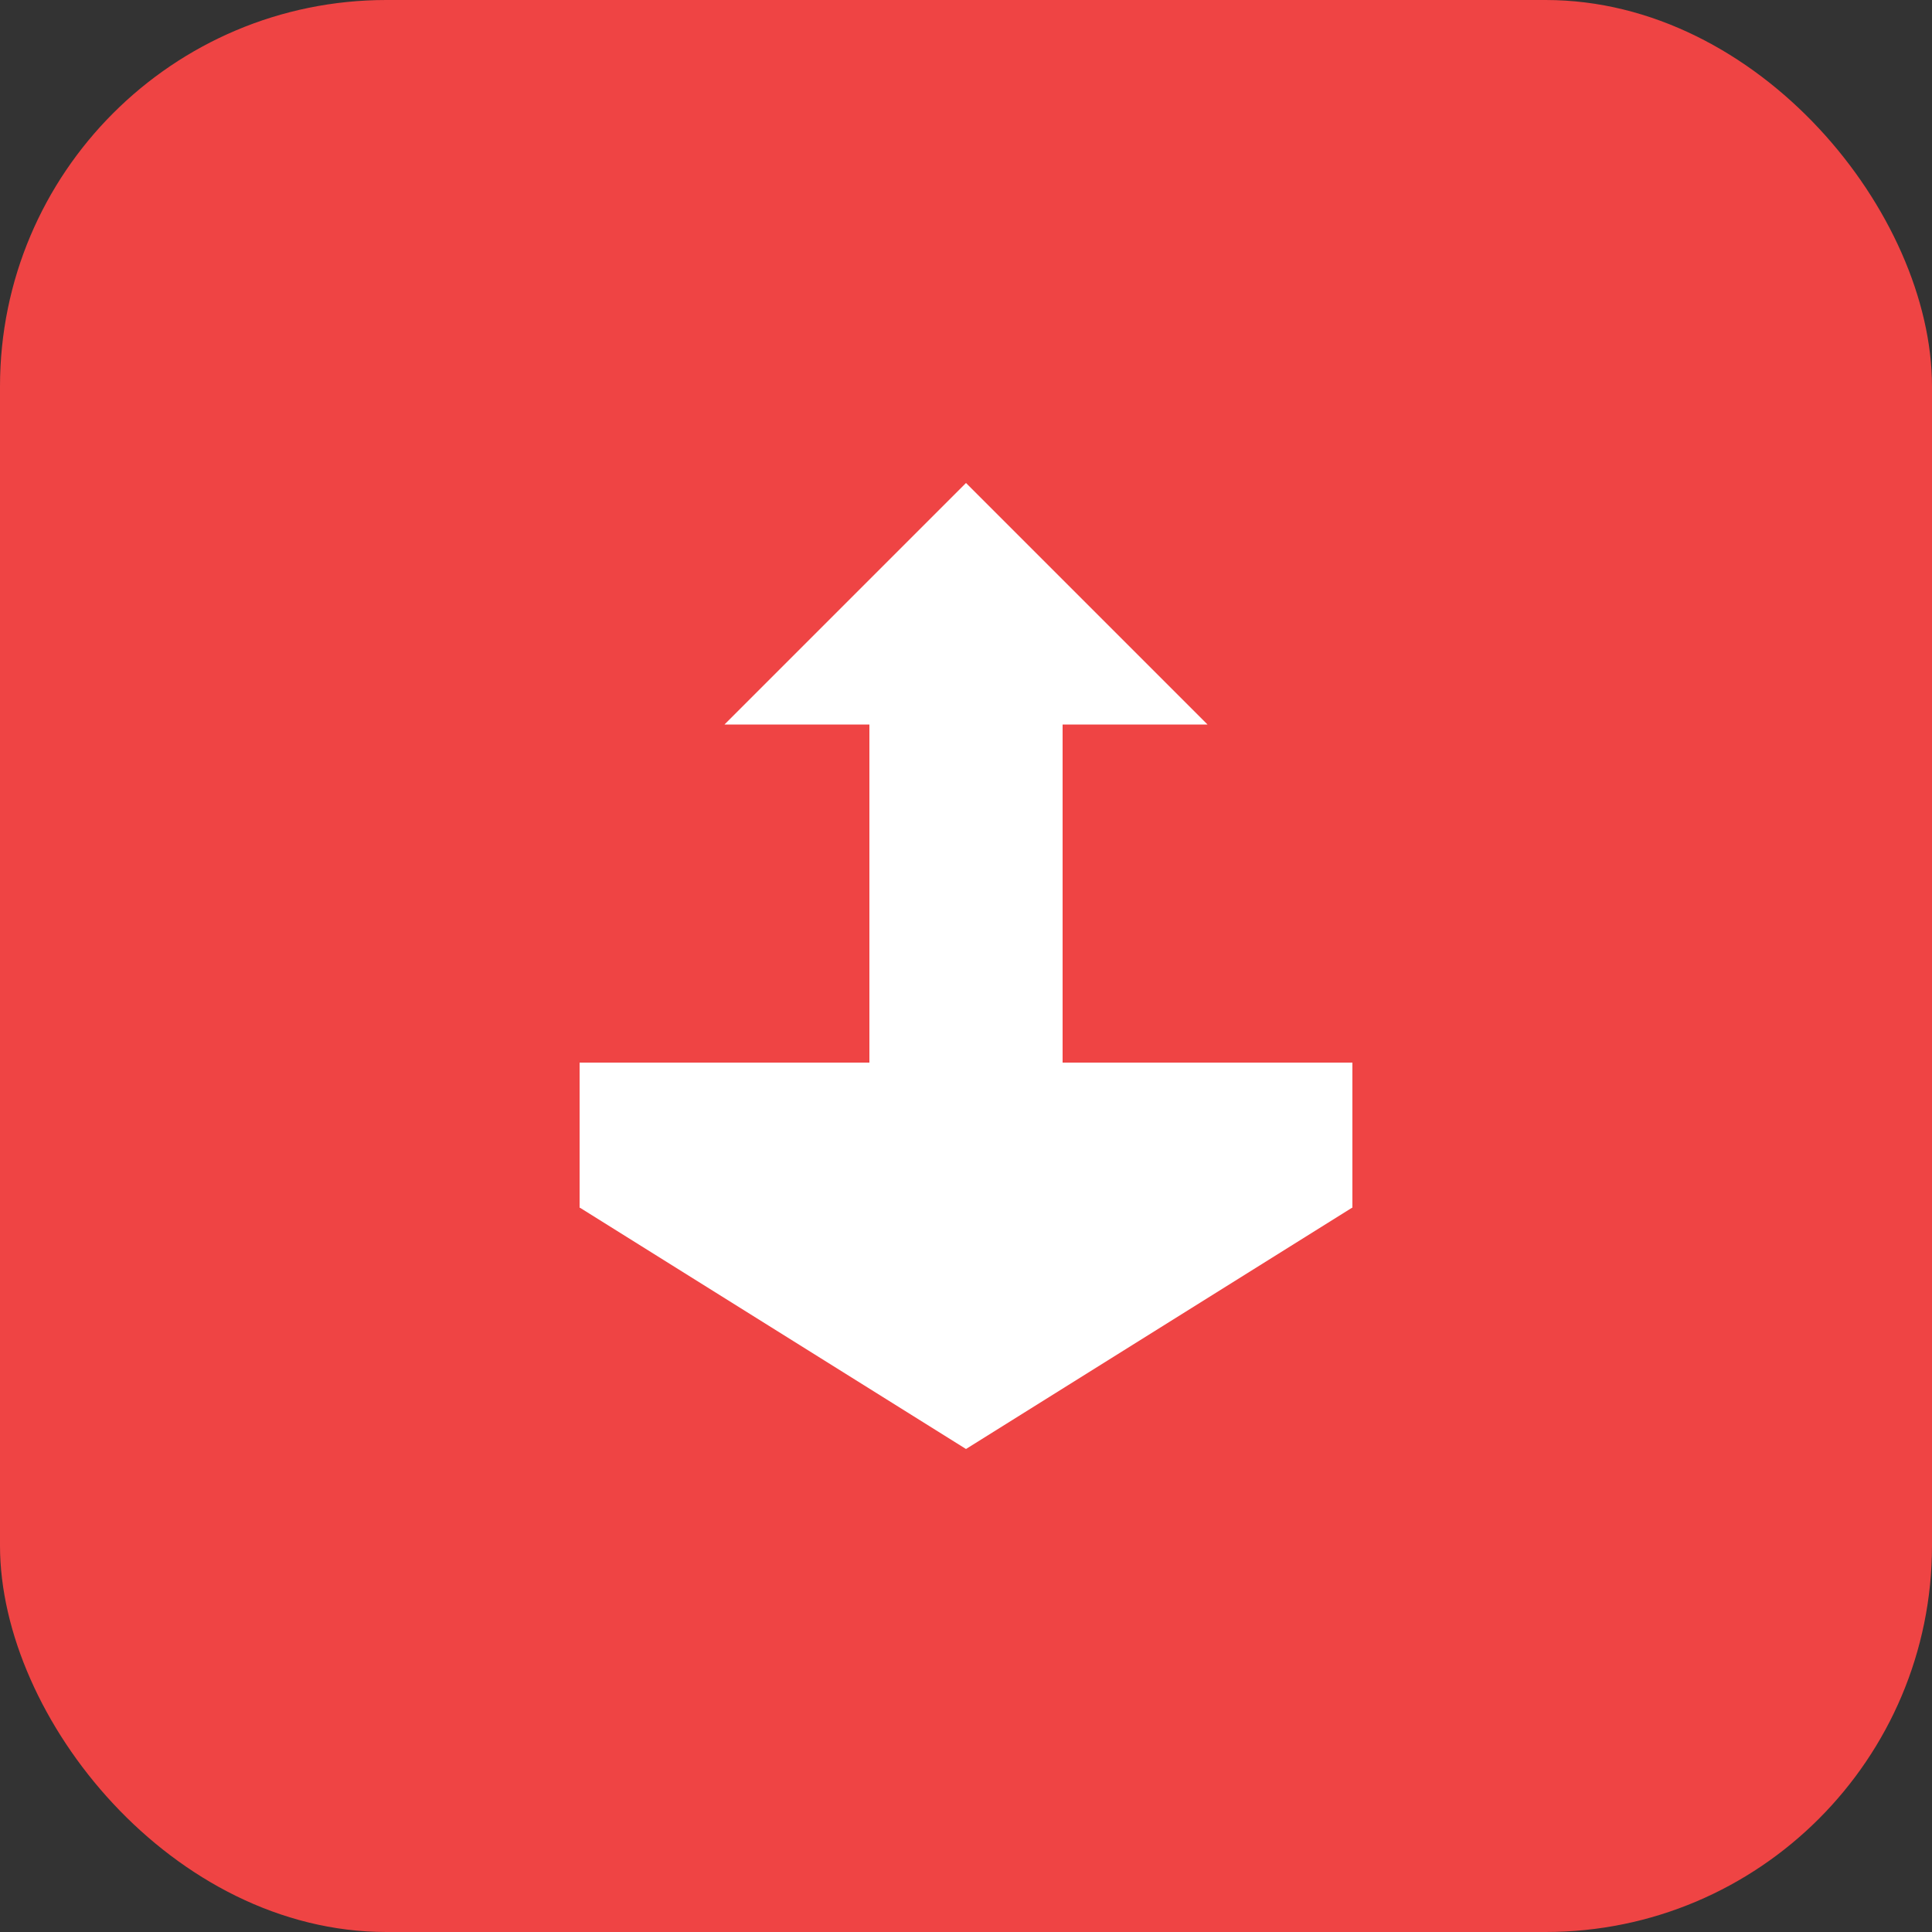 <svg width="40" height="40" viewBox="0 0 40 40" fill="none" xmlns="http://www.w3.org/2000/svg">
  <rect x="0" y="0" width="40" height="40" fill="#333333" stroke="none"/>
  <rect width="40" height="40" rx="8" fill="#EF4444"/>
  <path d="M20 10L25 15H22V22H28V25L20 30L12 25V22H18V15H15L20 10Z" fill="white"/>
  <path d="M12 22H18V25H12V22Z" fill="white" opacity="0.8"/>
  <path d="M22 22H28V25H22V22Z" fill="white" opacity="0.8"/>
</svg>
